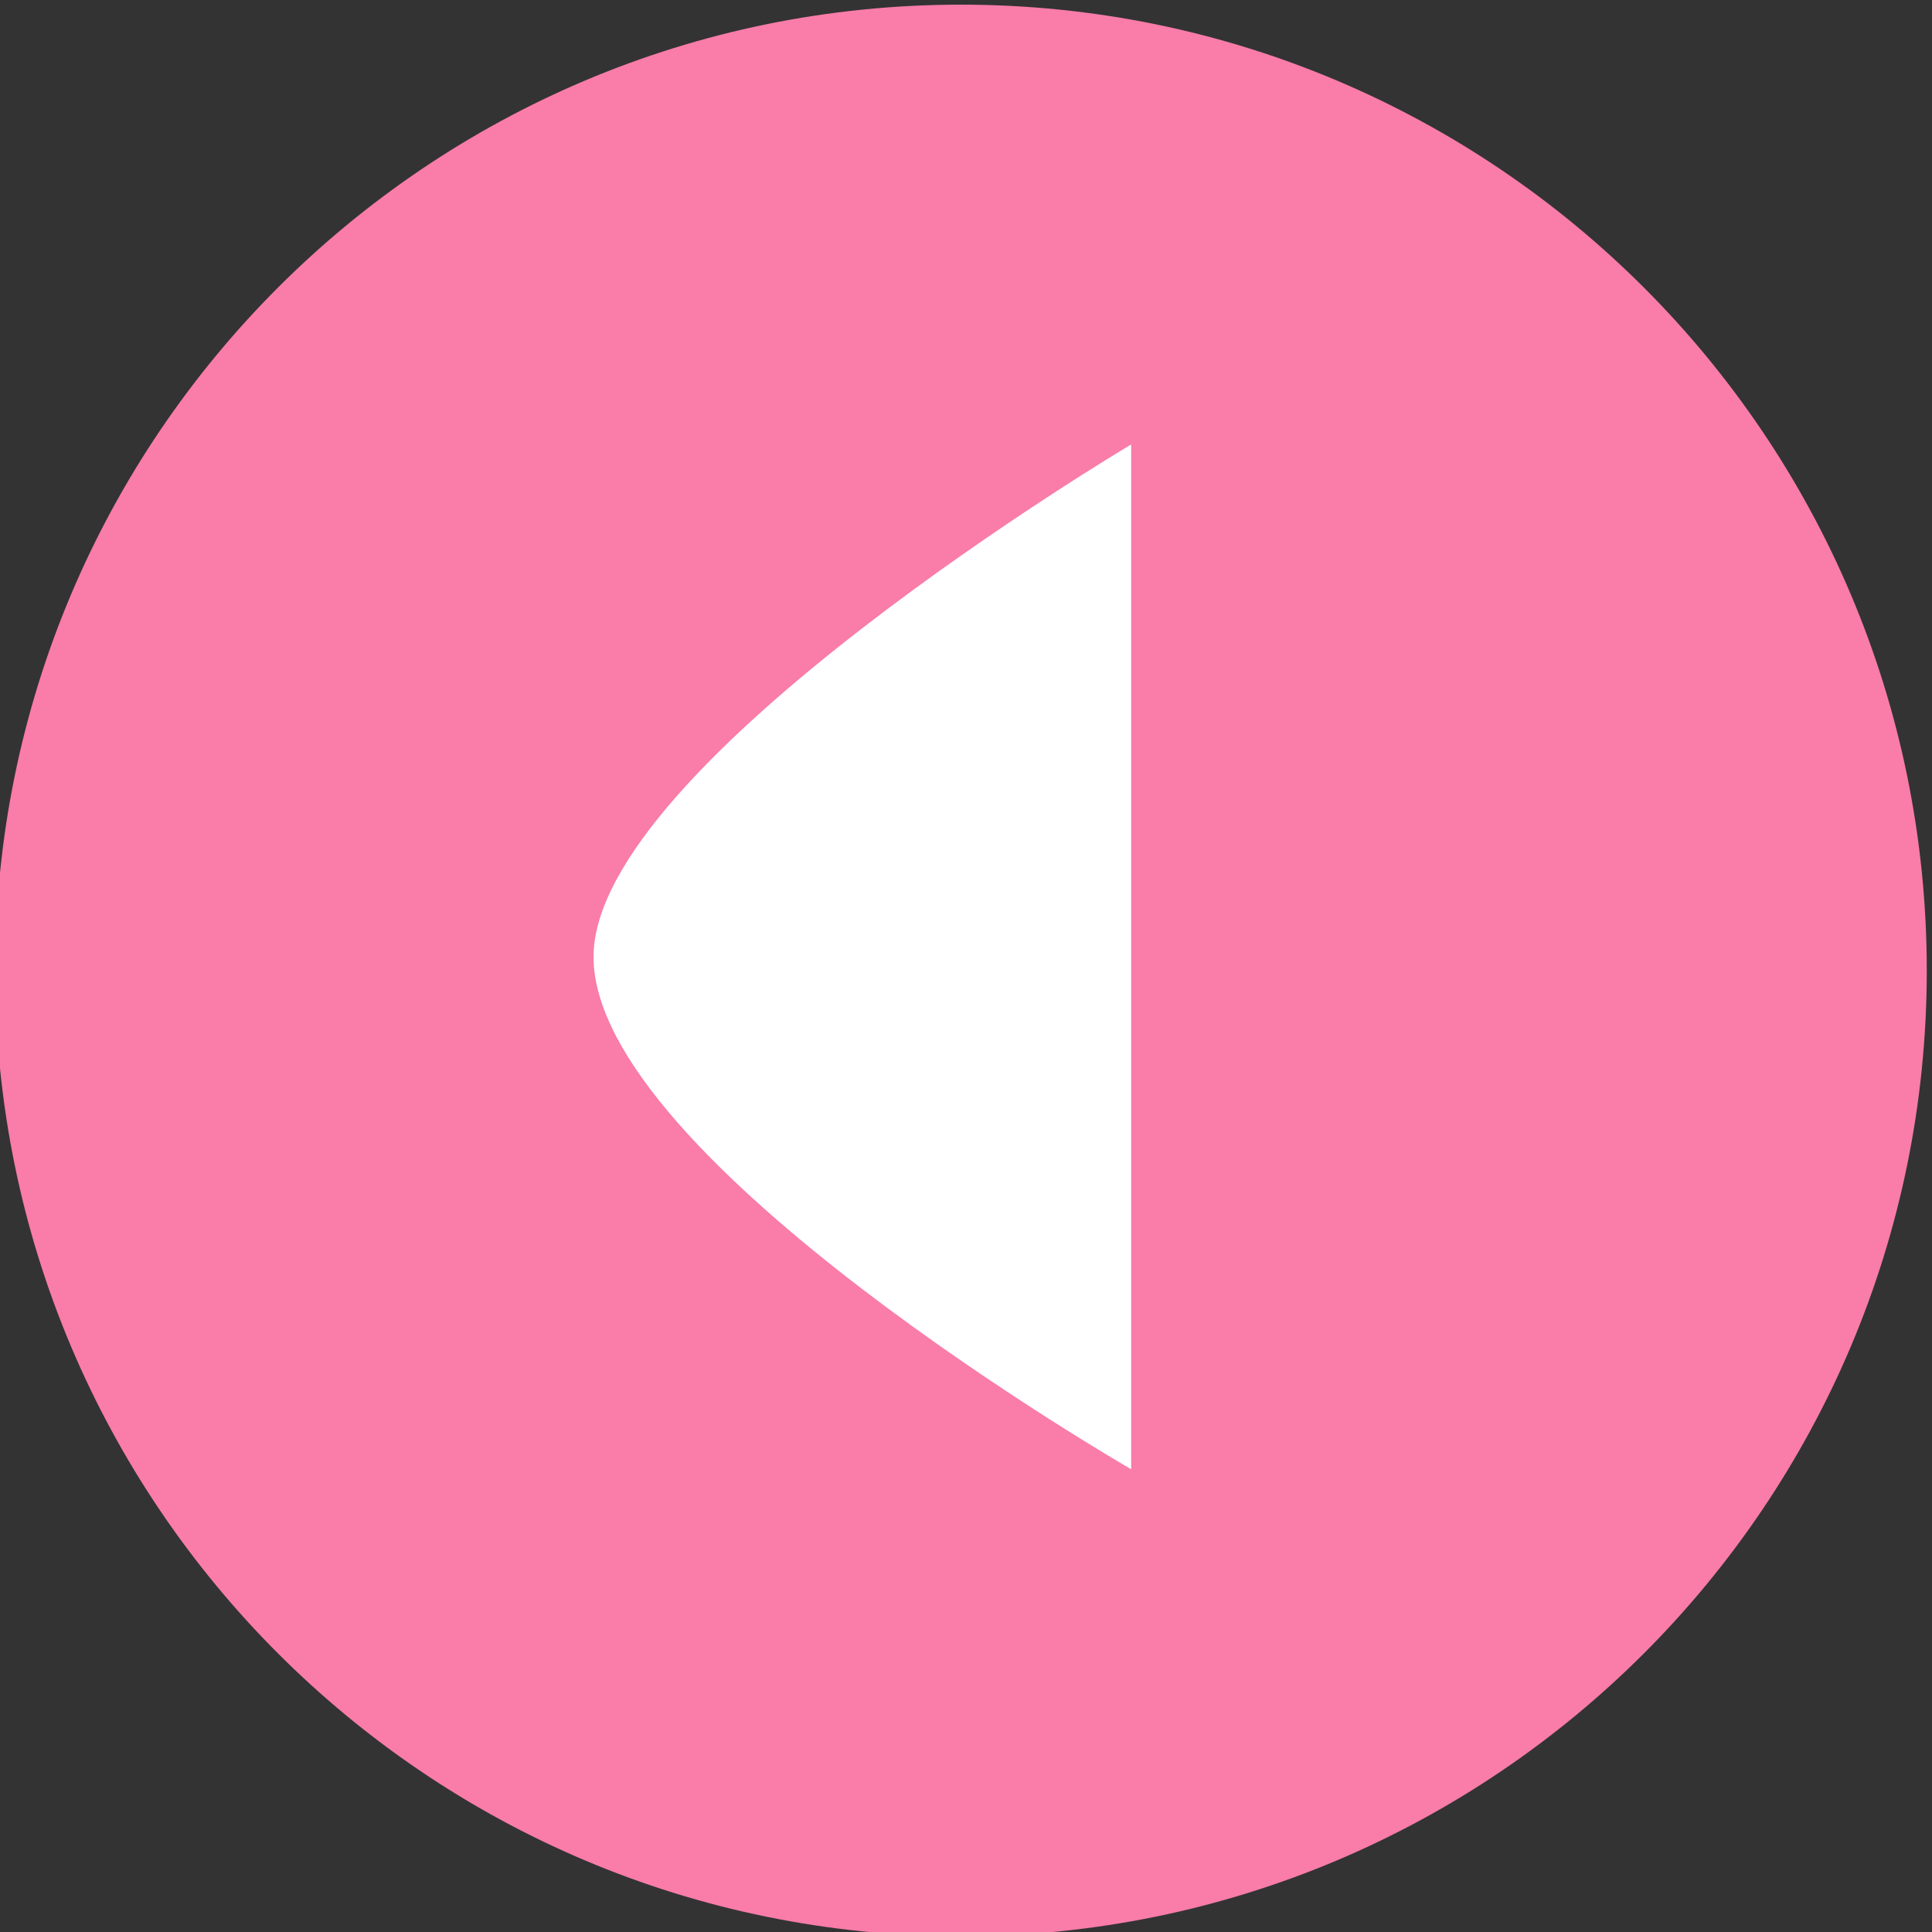 <?xml version="1.0" encoding="UTF-8" standalone="no"?>
<!-- Created with Inkscape (http://www.inkscape.org/) -->

<svg
   xmlns:dc="http://purl.org/dc/elements/1.1/"
   xmlns:cc="http://creativecommons.org/ns#"
   xmlns:rdf="http://www.w3.org/1999/02/22-rdf-syntax-ns#"
   xmlns:svg="http://www.w3.org/2000/svg"
   xmlns="http://www.w3.org/2000/svg"
   xmlns:sodipodi="http://sodipodi.sourceforge.net/DTD/sodipodi-0.dtd"
   xmlns:inkscape="http://www.inkscape.org/namespaces/inkscape"
   width="96.943mm"
   height="96.943mm"
   viewBox="0 0 96.943 96.943"
   version="1.1"
   id="svg6371"
   inkscape:version="0.92.5 (2060ec1f9f, 2020-04-08)"
   sodipodi:docname="atras.svg">
  <rect x="0" y="0" width="96.943" height="96.943" fill="#333333" stroke="none"/>
  <defs
     id="defs6365" />
  <sodipodi:namedview
     id="base"
     pagecolor="#ffffff"
     bordercolor="#666666"
     borderopacity="1.0"
     inkscape:pageopacity="0.0"
     inkscape:pageshadow="2"
     inkscape:zoom="0.98994949"
     inkscape:cx="270.68452"
     inkscape:cy="122.57047"
     inkscape:document-units="mm"
     inkscape:current-layer="layer1"
     showgrid="false"
     fit-margin-top="0"
     fit-margin-left="0"
     fit-margin-right="0"
     fit-margin-bottom="0"
     inkscape:window-width="1440"
     inkscape:window-height="784"
     inkscape:window-x="0"
     inkscape:window-y="27"
     inkscape:window-maximized="1" />
  <g
     inkscape:label="Capa 1"
     inkscape:groupmode="layer"
     id="layer1"
     transform="translate(-70.444,-90.634)">
    <g
       transform="matrix(1.403,0,0,-1.403,-1338.931,1436.451)"
       id="g6352">
      <path
         inkscape:connector-curvature="0"
         id="path356"
         style="fill:#f97ca9;fill-opacity:1;fill-rule:nonzero;stroke:none"
         d="m 1004.369,924.533 c 0,19.078 15.465,34.543 34.542,34.543 19.078,0 34.543,-15.465 34.543,-34.543 0,-19.076 -15.465,-34.542 -34.543,-34.542 -19.077,0 -34.542,15.466 -34.542,34.542" />
      <path
         d="m 1045,906.695 v 36.652 c 0,0 -19.229,-11.412 -19.229,-18.326 -10e-4,-7.257 19.229,-18.326 19.229,-18.326"
         style="fill:#ffffff;fill-opacity:1;fill-rule:nonzero;stroke:none"
         id="path366"
         inkscape:connector-curvature="0" />
    </g>
  </g>
</svg>
